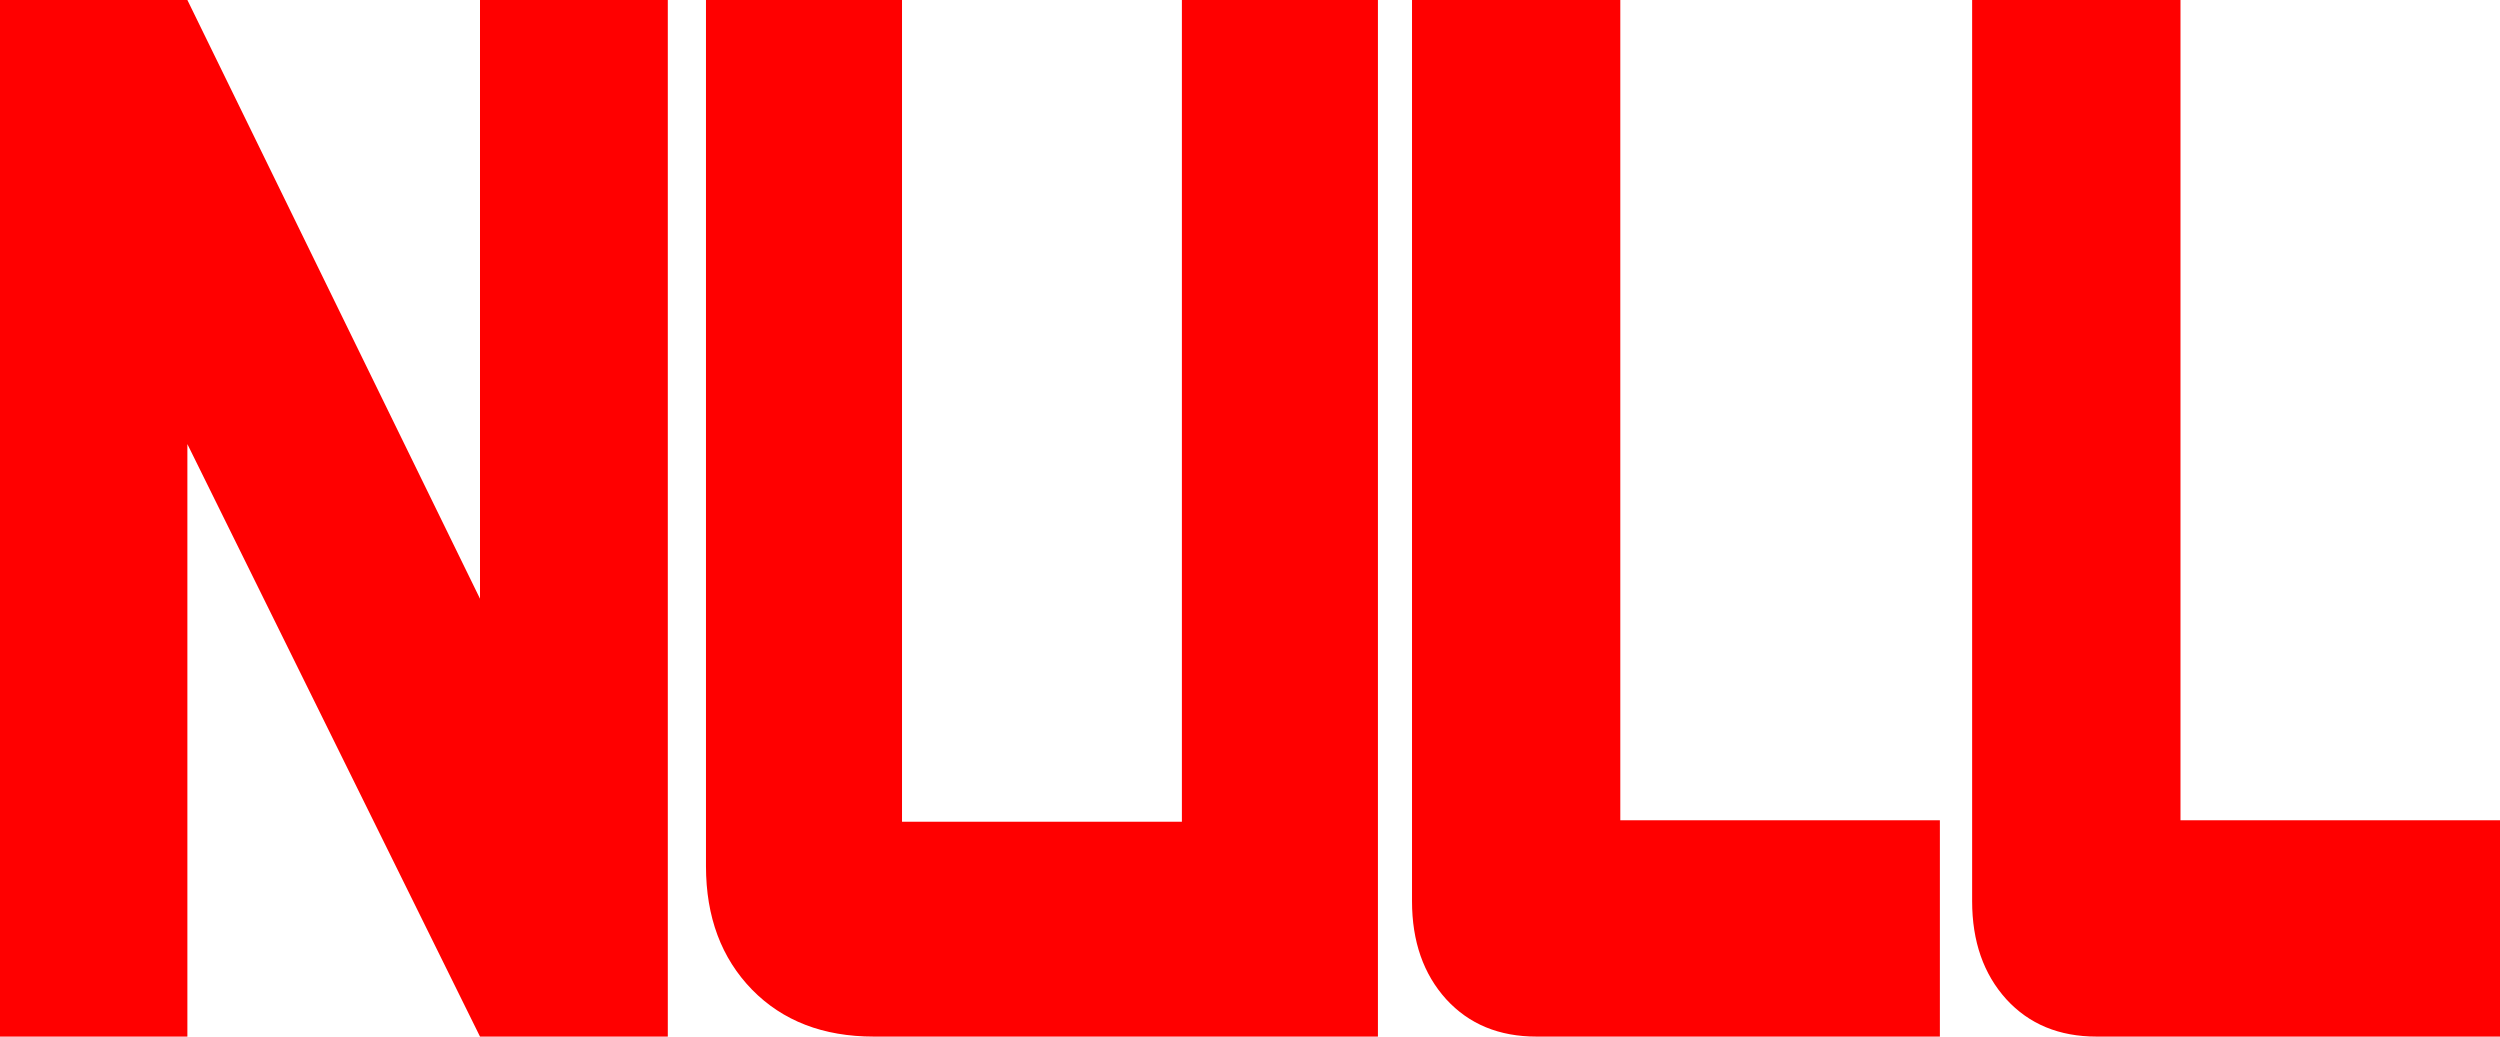<svg xmlns="http://www.w3.org/2000/svg" xmlns:xlink="http://www.w3.org/1999/xlink" fill="none" version="1.1" width="41" height="17" viewBox="0 0 41 17"><g style="mix-blend-mode:passthrough"><path d="M10.952,0L10.952,17L7.872,17L3.073,7.283L3.073,17L0,17L0,0L3.073,0L7.872,9.819L7.872,0L10.952,0ZM11.578,14.206L11.578,0L14.793,0L14.793,13.476L19.383,13.476L19.383,0L22.598,0L22.598,17L14.329,17Q13.088,17,12.334,16.231Q11.578,15.454,11.578,14.206ZM31.814,13.452L31.814,17L25.198,17Q24.278,17,23.718,16.388Q23.157,15.768,23.157,14.779L23.157,0L26.573,0L26.573,13.452L31.814,13.452ZM41,13.452L41,17L34.384,17Q33.464,17,32.904,16.388Q32.343,15.768,32.343,14.779L32.343,0L35.76,0L35.76,13.452L41,13.452Z" fill="#FF0000" fill-opacity="1"/></g></svg>
